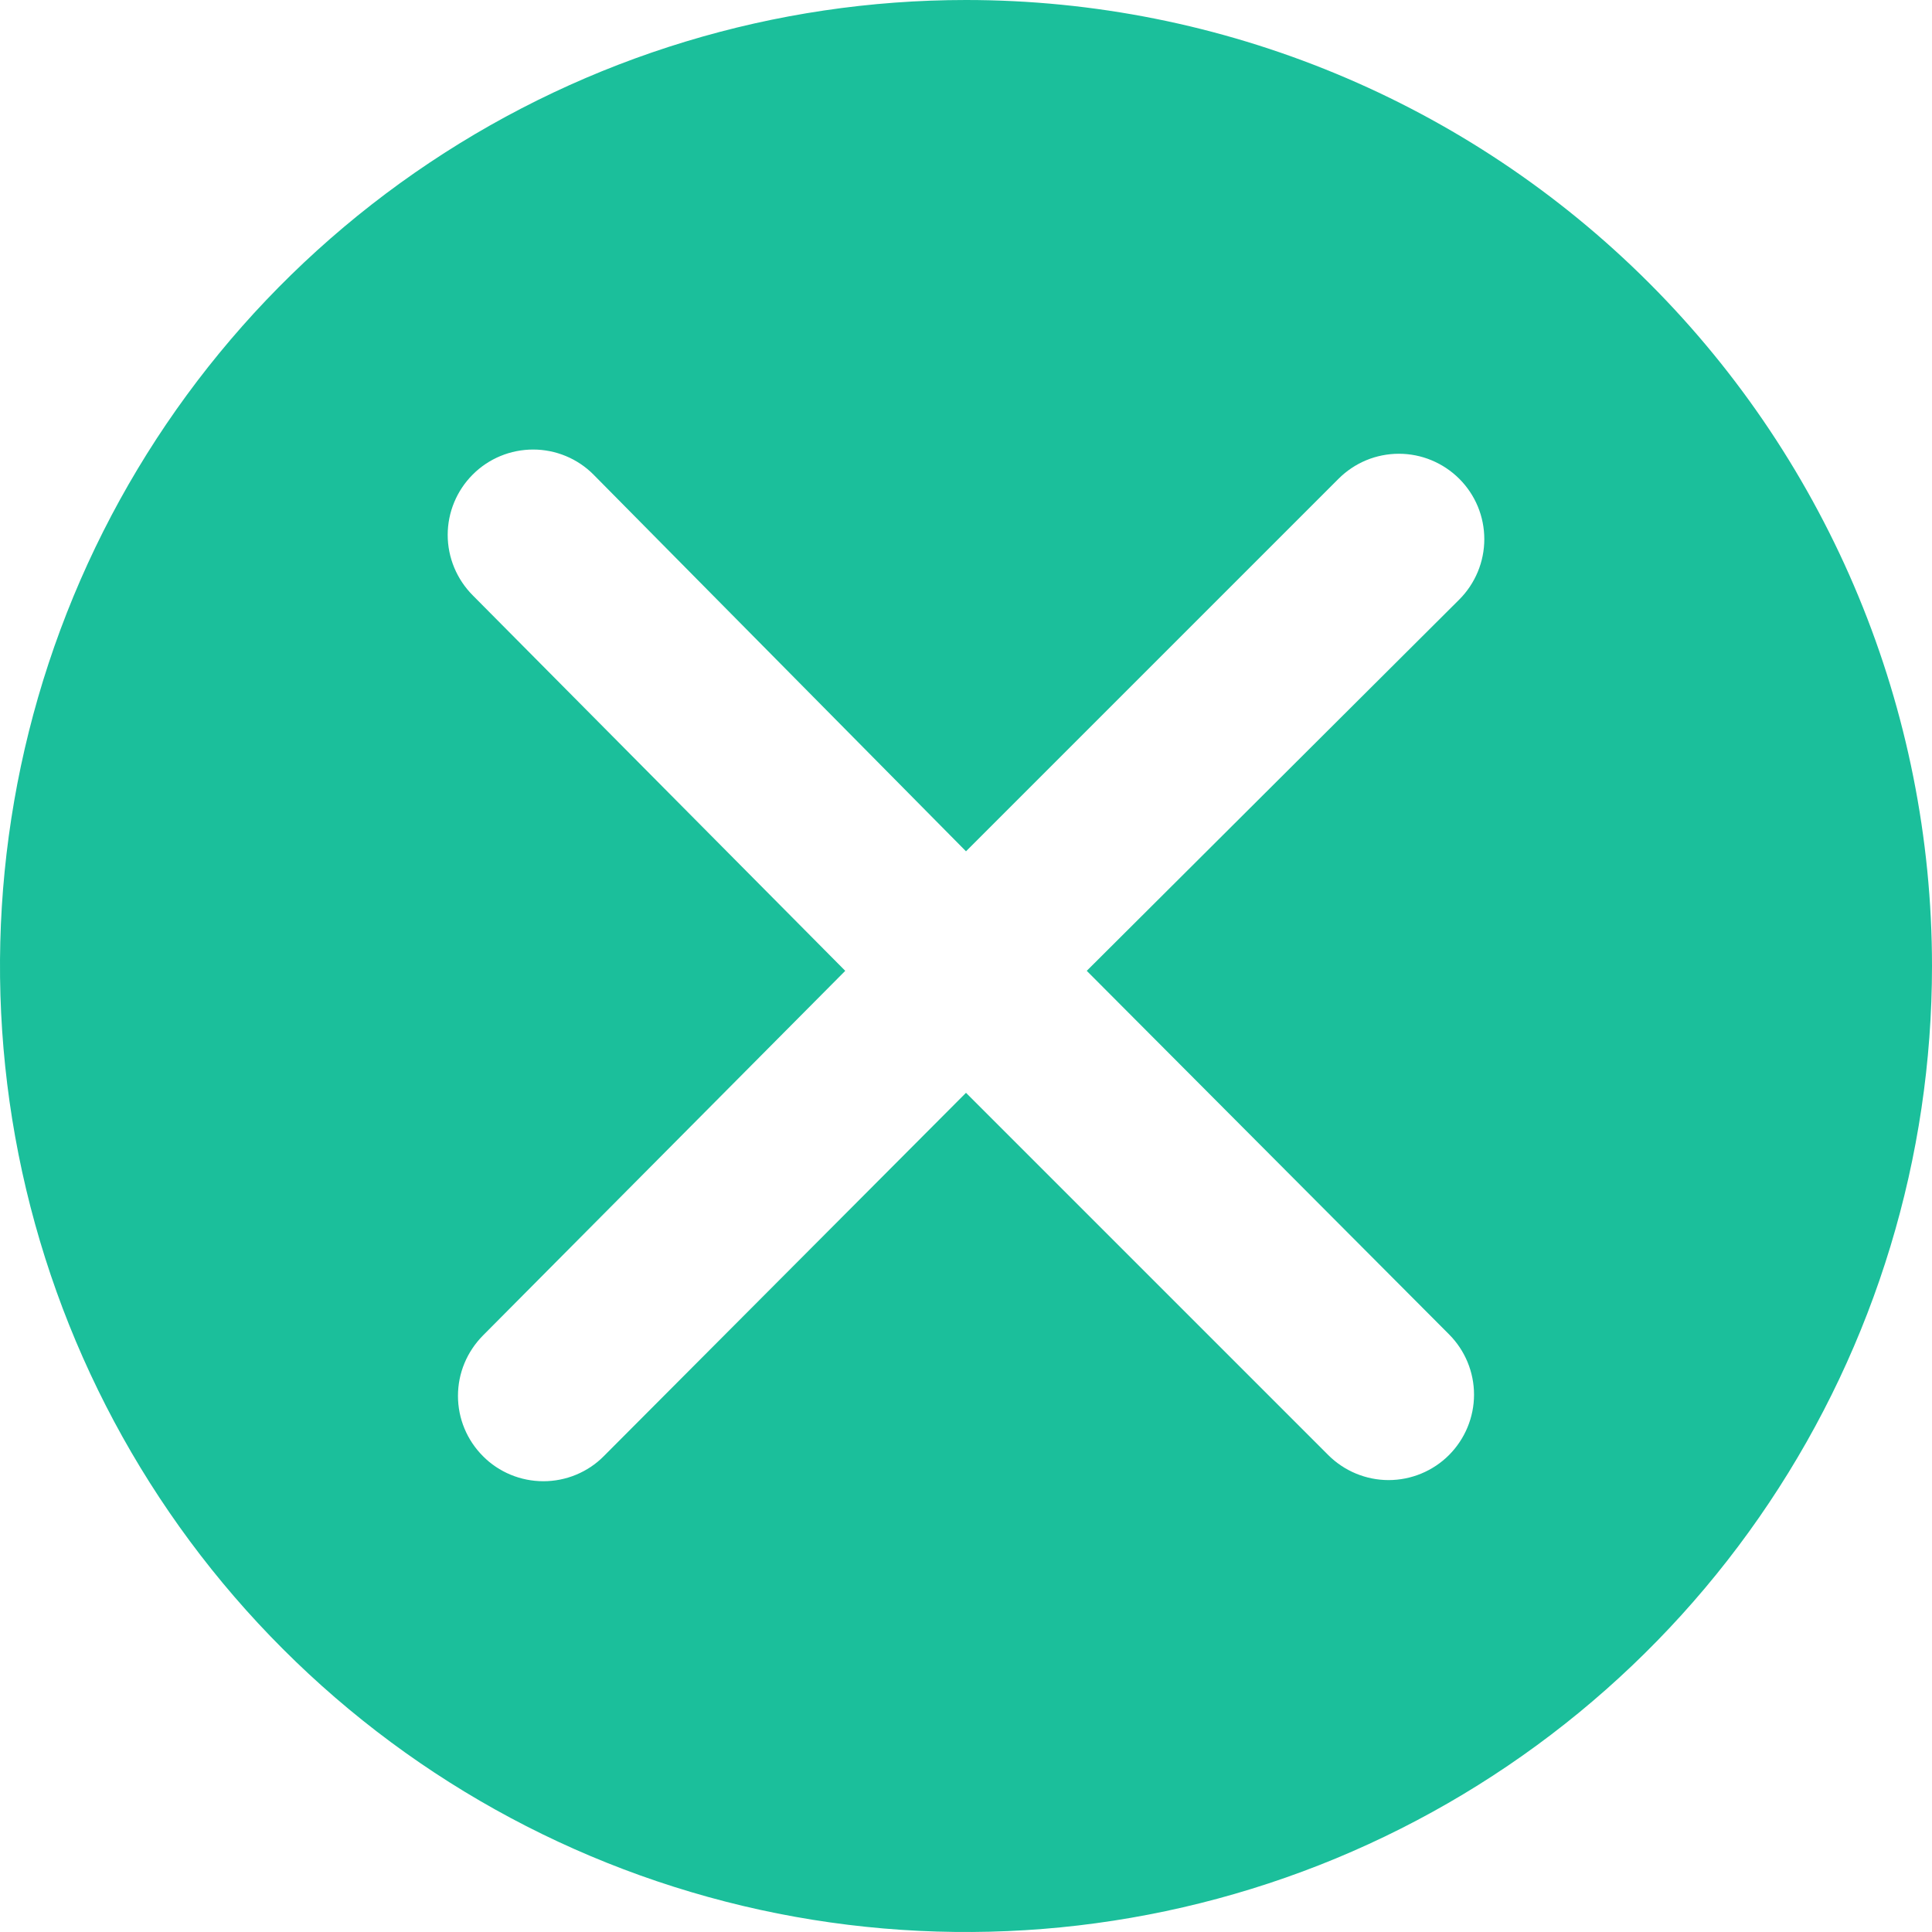 <svg width="22" height="22" viewBox="0 0 22 22" fill="none" xmlns="http://www.w3.org/2000/svg">
<path d="M11 0C8.824 0 6.698 0.645 4.889 1.854C3.08 3.063 1.67 4.78 0.837 6.79C0.005 8.8 -0.213 11.012 0.211 13.146C0.636 15.28 1.683 17.24 3.222 18.778C4.76 20.317 6.72 21.364 8.854 21.789C10.988 22.213 13.2 21.995 15.21 21.163C17.22 20.33 18.938 18.92 20.146 17.111C21.355 15.302 22 13.176 22 11C22 8.083 20.841 5.285 18.778 3.222C16.715 1.159 13.917 0 11 0ZM16.5 15.194C16.682 15.376 16.785 15.623 16.785 15.881C16.785 16.139 16.682 16.386 16.5 16.569C16.318 16.751 16.07 16.854 15.812 16.854C15.555 16.854 15.307 16.751 15.125 16.569L11 12.444L6.875 16.582C6.785 16.673 6.678 16.744 6.56 16.793C6.442 16.842 6.315 16.867 6.188 16.867C6.06 16.867 5.933 16.842 5.815 16.793C5.697 16.744 5.59 16.673 5.5 16.582C5.41 16.492 5.338 16.385 5.289 16.267C5.24 16.149 5.215 16.023 5.215 15.895C5.215 15.767 5.24 15.641 5.289 15.523C5.338 15.405 5.41 15.298 5.5 15.207L9.625 11.055L5.383 6.779C5.201 6.596 5.098 6.349 5.098 6.091C5.098 5.833 5.201 5.586 5.383 5.404C5.565 5.221 5.813 5.119 6.071 5.119C6.328 5.119 6.576 5.221 6.758 5.404L11 9.694L15.242 5.452C15.332 5.362 15.439 5.29 15.557 5.241C15.675 5.192 15.802 5.167 15.929 5.167C16.057 5.167 16.183 5.192 16.301 5.241C16.419 5.29 16.527 5.362 16.617 5.452C16.707 5.542 16.779 5.649 16.828 5.767C16.877 5.885 16.902 6.012 16.902 6.139C16.902 6.267 16.877 6.393 16.828 6.511C16.779 6.629 16.707 6.737 16.617 6.827L12.375 11.055L16.5 15.194Z" fill="#1BBF9B"/>
</svg>
